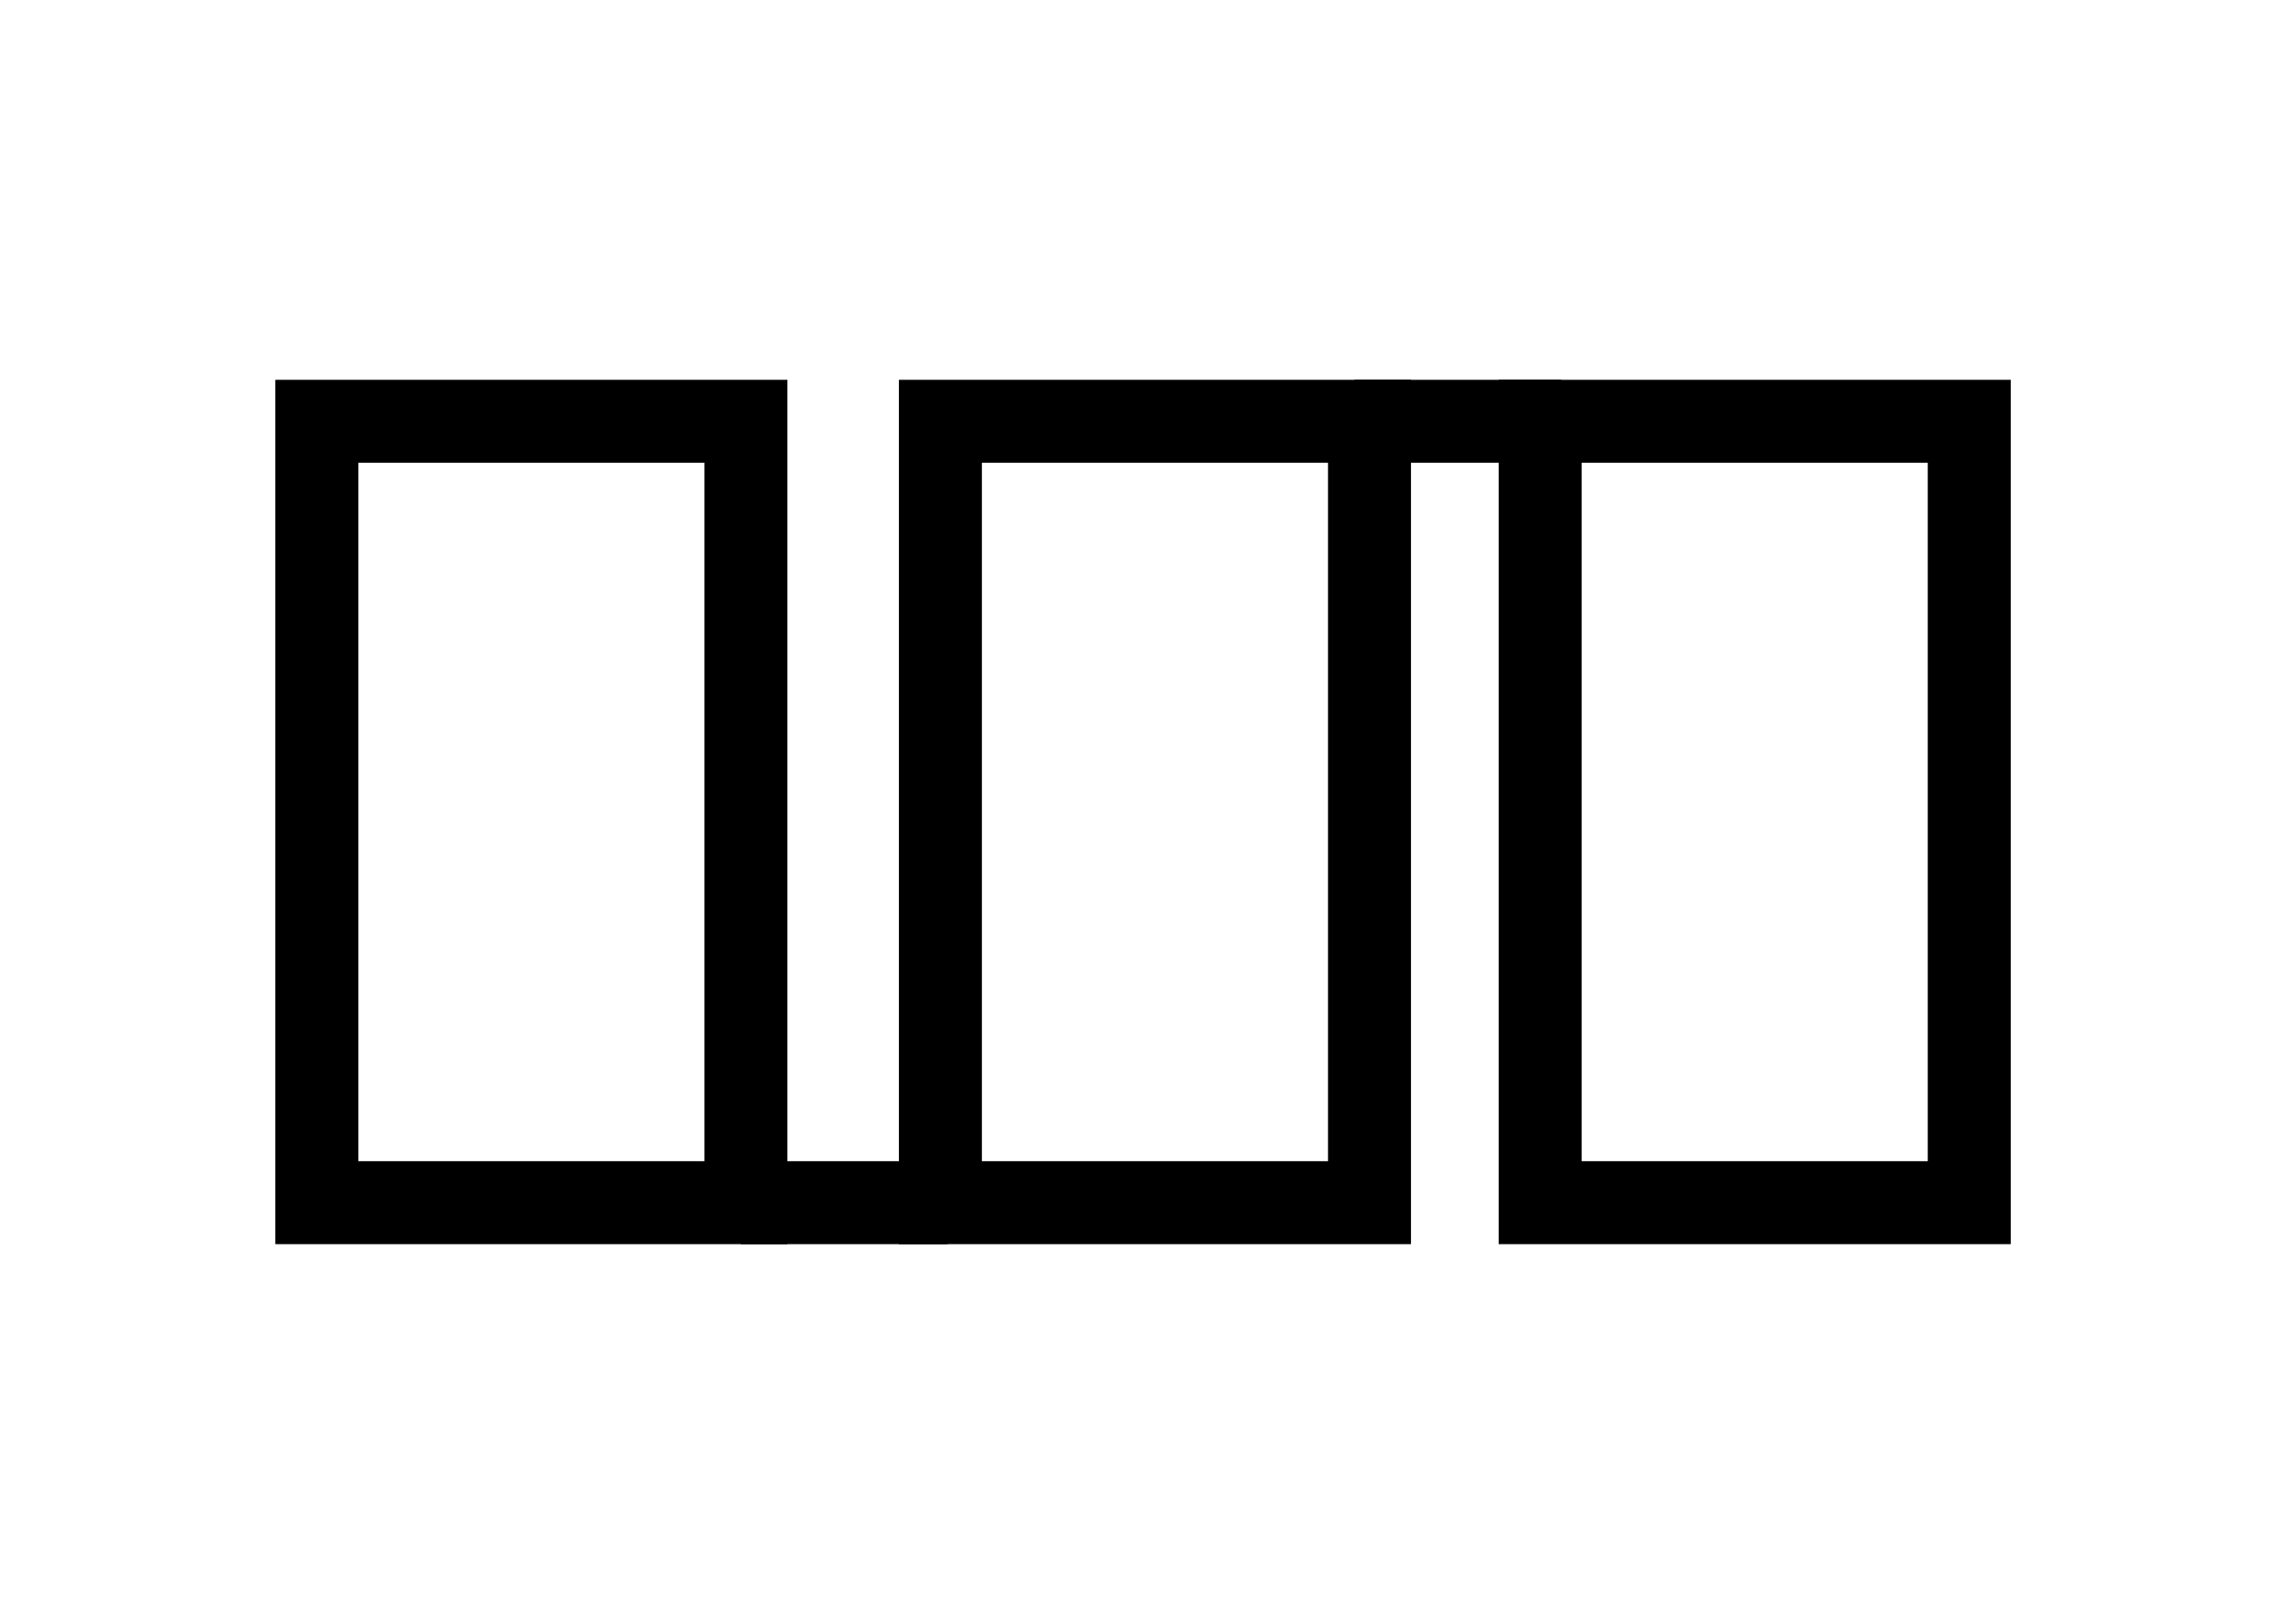 <?xml version="1.0" encoding="UTF-8"?>
<svg data-bbox="38.19 50.78 199.17 94.18" viewBox="0 0 275.54 195.74" xmlns="http://www.w3.org/2000/svg" data-type="ugc">
    <g>
        <path fill="none" stroke="#000000" stroke-miterlimit="10" stroke-width="10" d="M89.91 50.78v94.18H38.19V50.78h51.72z"/>
        <path fill="none" stroke="#000000" stroke-miterlimit="10" stroke-width="10" d="M165.07 50.78v94.18h-51.72V50.78h51.72z"/>
        <path fill="none" stroke="#000000" stroke-miterlimit="10" stroke-width="10" d="M237.36 50.78v94.18h-51.72V50.78h51.72z"/>
        <path fill="none" stroke="#000000" stroke-miterlimit="10" stroke-width="10" d="M89.3 144.96h24.94"/>
        <path fill="none" stroke="#000000" stroke-miterlimit="10" stroke-width="10" d="M163.25 50.78h24.94"/>
    </g>
</svg>
